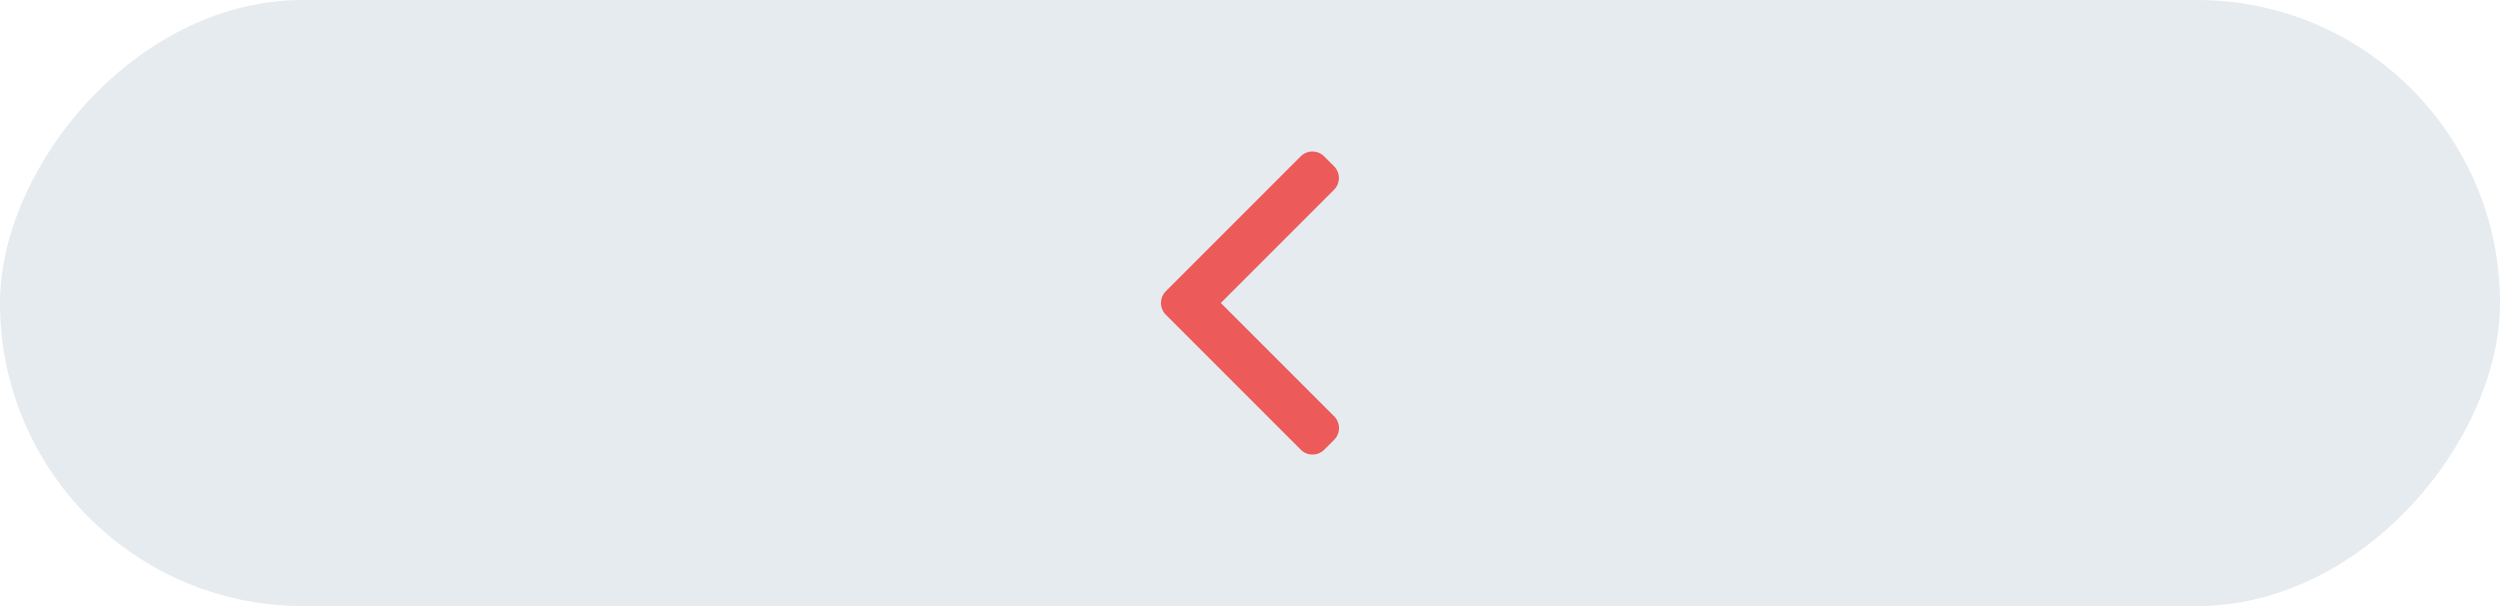 <svg width="132" height="32" viewBox="0 0 132 32" fill="none" xmlns="http://www.w3.org/2000/svg">
<rect width="132" height="32" rx="16" transform="matrix(-1 0 0 1 132 0)" fill="#E6EBEF"/>
<path d="M61.556 15.376L68.676 8.256C68.84 8.091 69.06 8 69.295 8C69.529 8 69.749 8.091 69.914 8.256L70.438 8.78C70.779 9.121 70.779 9.677 70.438 10.018L64.459 15.997L70.445 21.982C70.609 22.147 70.7 22.367 70.7 22.601C70.7 22.836 70.609 23.055 70.445 23.22L69.92 23.744C69.755 23.909 69.536 24 69.301 24C69.067 24 68.847 23.909 68.682 23.744L61.556 16.618C61.391 16.453 61.3 16.232 61.3 15.997C61.3 15.761 61.391 15.541 61.556 15.376Z" fill="#ED5A5A"/>
</svg>
